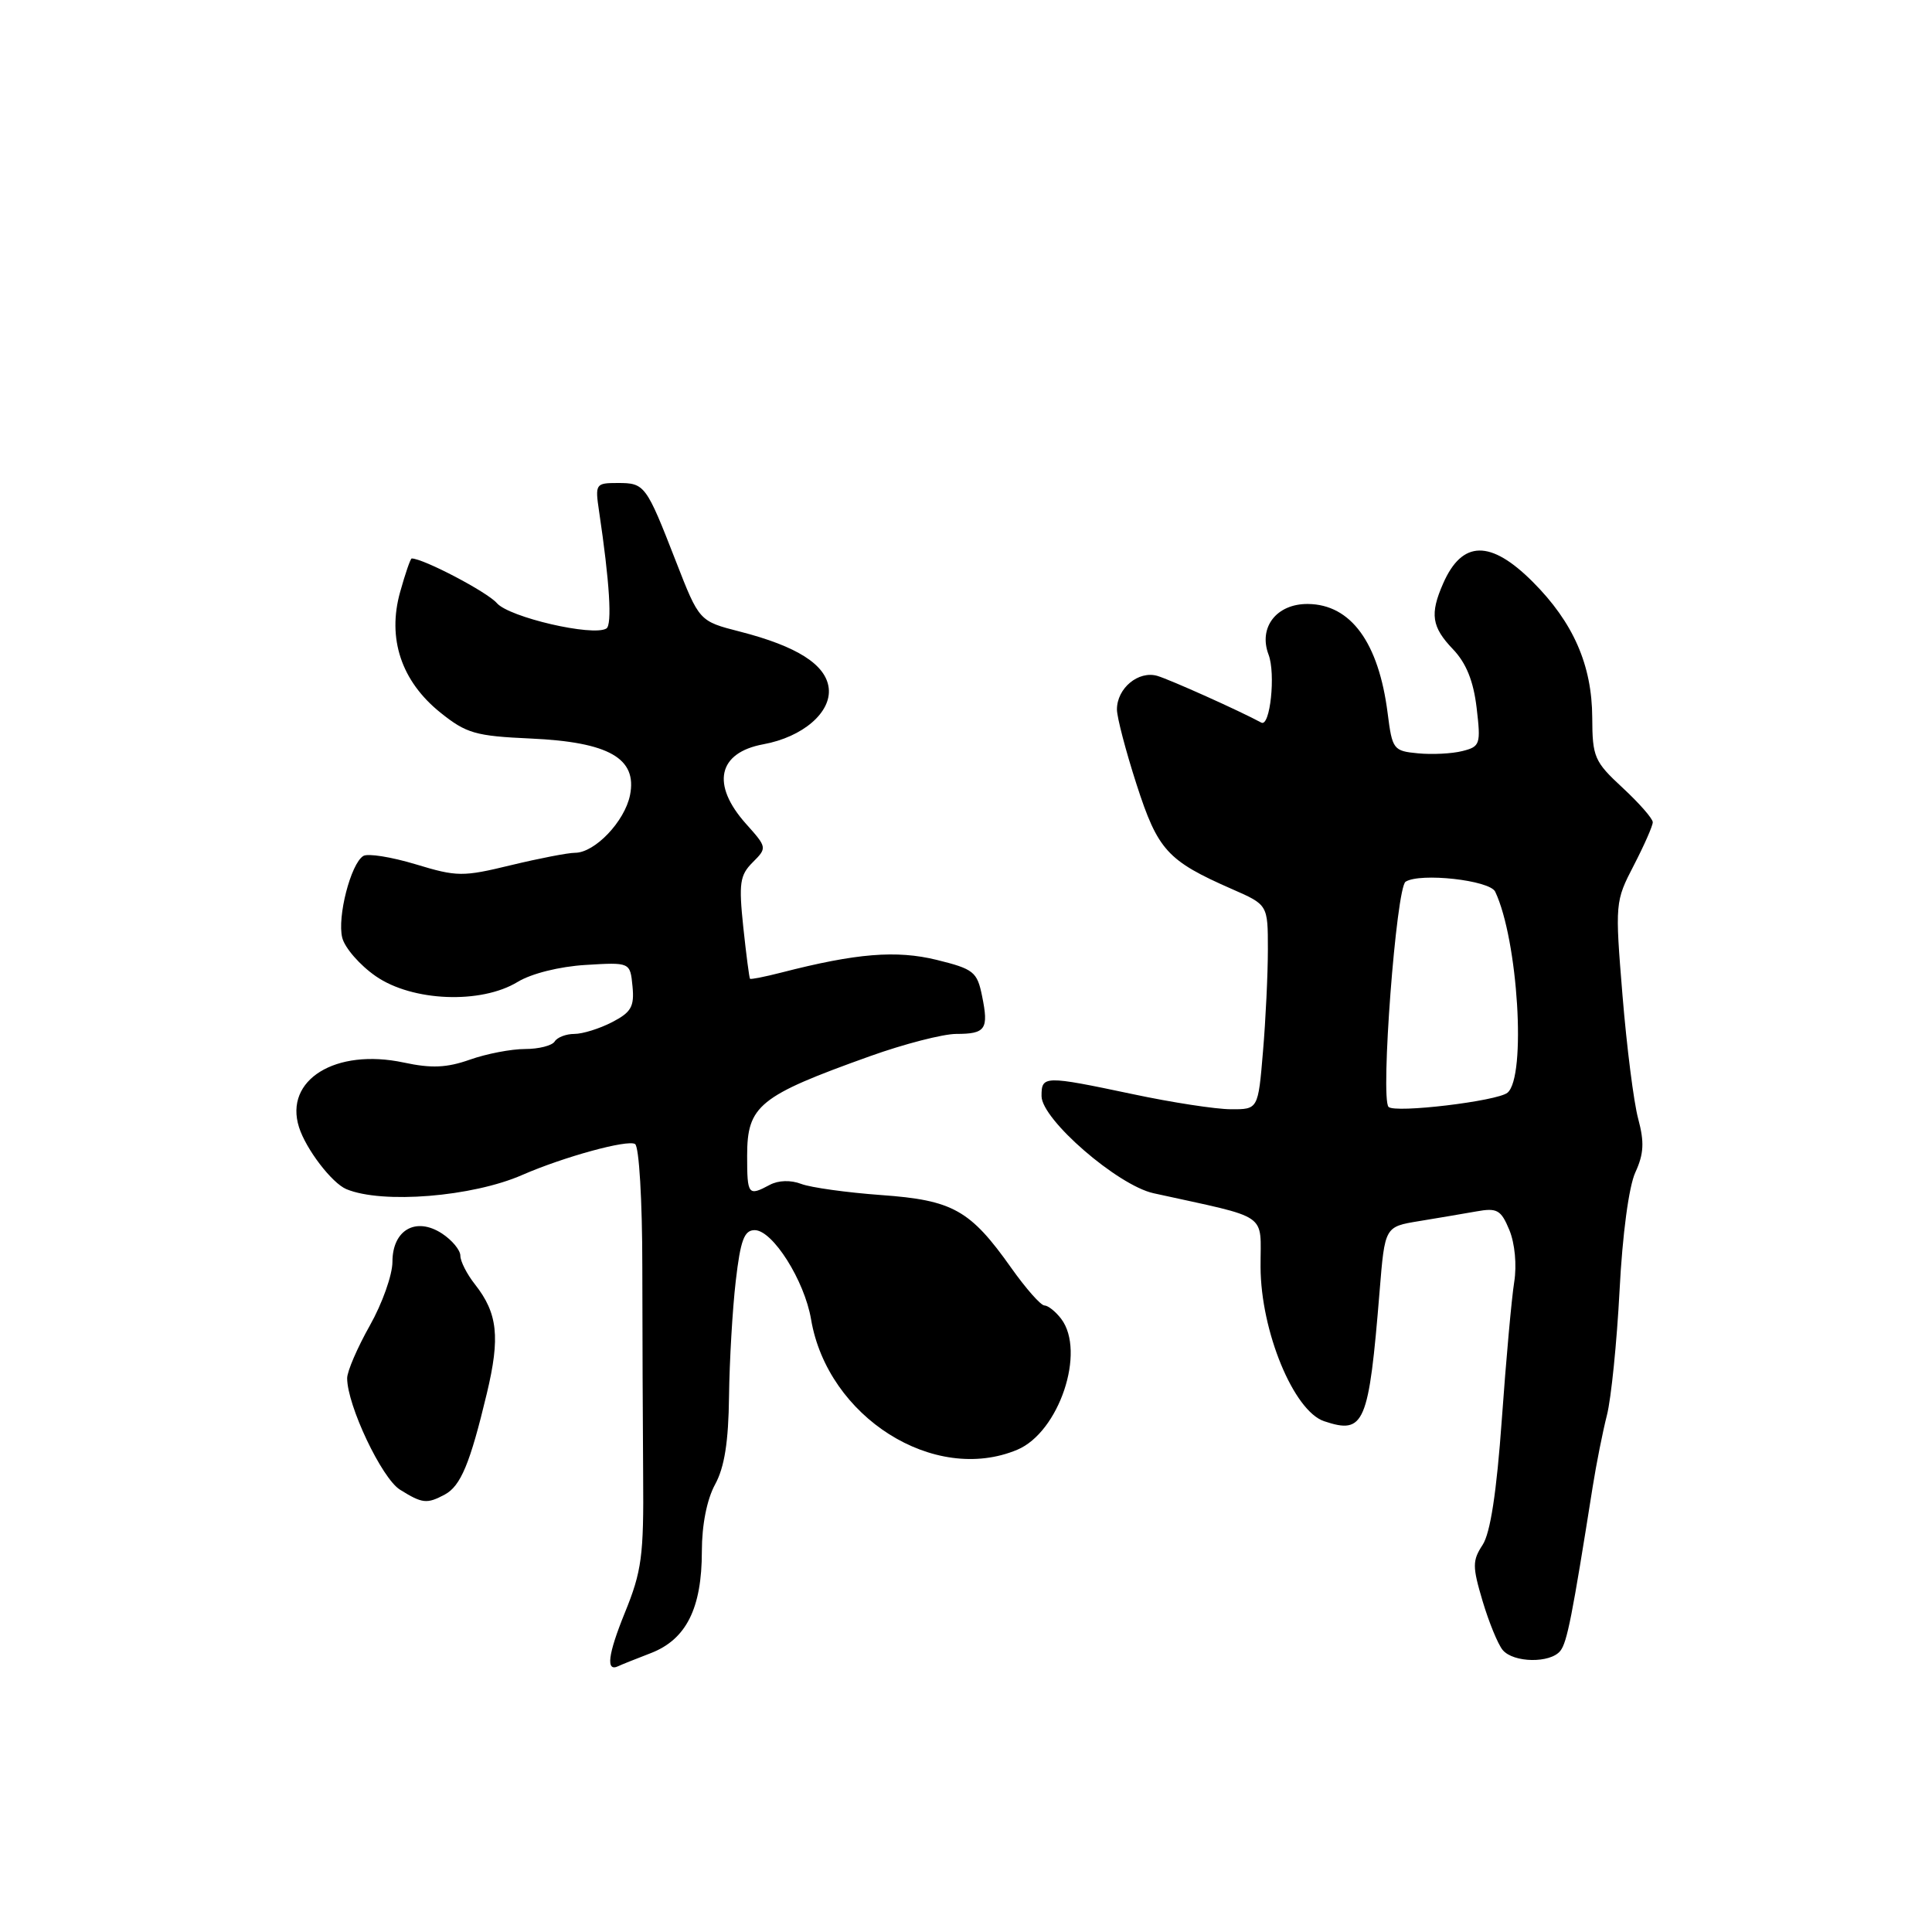 <?xml version="1.0" encoding="UTF-8" standalone="no"?>
<!DOCTYPE svg PUBLIC "-//W3C//DTD SVG 1.1//EN" "http://www.w3.org/Graphics/SVG/1.1/DTD/svg11.dtd" >
<svg xmlns="http://www.w3.org/2000/svg" xmlns:xlink="http://www.w3.org/1999/xlink" version="1.1" viewBox="0 0 256 256">
 <g >
 <path fill="currentColor"
d=" M 86.23 219.05 C 90.93 217.24 93.00 213.11 93.00 205.55 C 93.00 202.06 93.67 198.68 94.75 196.70 C 96.00 194.42 96.53 191.05 96.60 185.00 C 96.66 180.32 97.06 173.46 97.49 169.75 C 98.12 164.32 98.61 163.00 100.00 163.00 C 102.38 163.00 106.60 169.68 107.47 174.82 C 109.66 187.77 123.79 196.71 134.79 192.10 C 140.33 189.78 143.91 179.10 140.61 174.75 C 139.88 173.79 138.88 172.99 138.39 172.98 C 137.90 172.97 135.93 170.73 134.00 168.01 C 128.56 160.32 126.26 159.03 116.75 158.35 C 112.21 158.02 107.46 157.36 106.18 156.88 C 104.78 156.34 103.14 156.39 102.00 157.00 C 99.14 158.53 99.00 158.35 99.00 153.15 C 99.00 146.49 100.56 145.22 115.28 139.95 C 119.80 138.33 124.94 137.01 126.69 137.00 C 130.61 137.00 131.03 136.38 130.13 131.98 C 129.48 128.77 129.02 128.40 124.12 127.19 C 118.78 125.88 113.47 126.31 103.53 128.87 C 101.34 129.43 99.48 129.80 99.38 129.69 C 99.28 129.59 98.88 126.51 98.49 122.86 C 97.88 117.04 98.03 115.97 99.73 114.27 C 101.66 112.34 101.65 112.29 98.84 109.15 C 94.20 103.95 95.12 99.73 101.15 98.62 C 106.38 97.66 110.18 94.39 109.81 91.18 C 109.44 88.06 105.61 85.63 98.04 83.69 C 92.65 82.31 92.65 82.31 89.57 74.40 C 85.61 64.23 85.44 64.00 81.85 64.00 C 78.92 64.00 78.84 64.12 79.38 67.75 C 80.78 77.12 81.13 82.80 80.35 83.28 C 78.56 84.37 67.48 81.80 65.84 79.92 C 64.56 78.44 56.09 74.00 54.55 74.00 C 54.39 74.00 53.70 76.00 53.02 78.44 C 51.29 84.60 53.18 90.26 58.34 94.41 C 61.79 97.18 62.99 97.53 70.34 97.86 C 80.68 98.33 84.46 100.48 83.48 105.36 C 82.78 108.84 78.82 113.00 76.19 113.00 C 75.26 113.00 71.44 113.74 67.71 114.64 C 61.32 116.19 60.57 116.19 55.07 114.52 C 51.85 113.55 48.73 113.05 48.14 113.42 C 46.48 114.44 44.66 121.52 45.35 124.26 C 45.69 125.60 47.68 127.89 49.79 129.35 C 54.63 132.71 63.73 133.07 68.59 130.11 C 70.41 129.00 74.13 128.07 77.59 127.86 C 83.50 127.50 83.50 127.50 83.81 130.69 C 84.07 133.38 83.64 134.13 81.11 135.44 C 79.45 136.30 77.20 137.00 76.11 137.00 C 75.01 137.00 73.84 137.45 73.50 138.00 C 73.16 138.55 71.39 139.00 69.57 139.00 C 67.74 139.00 64.46 139.63 62.26 140.41 C 59.20 141.49 57.16 141.58 53.49 140.79 C 44.46 138.87 37.63 143.09 39.62 149.36 C 40.54 152.27 43.98 156.77 45.90 157.57 C 50.66 159.55 62.59 158.59 69.22 155.68 C 74.70 153.29 83.15 150.97 84.15 151.59 C 84.68 151.92 85.11 159.06 85.11 167.84 C 85.12 176.45 85.17 188.90 85.22 195.50 C 85.31 206.16 85.04 208.19 82.79 213.71 C 80.54 219.26 80.25 221.59 81.94 220.77 C 82.25 220.61 84.18 219.84 86.23 219.05 Z  M 206.75 218.75 C 207.65 217.62 208.32 214.19 211.04 197.00 C 211.52 193.97 212.37 189.70 212.93 187.50 C 213.49 185.30 214.24 177.88 214.60 171.00 C 214.98 163.58 215.83 157.22 216.69 155.35 C 217.82 152.89 217.90 151.34 217.07 148.25 C 216.48 146.08 215.55 138.73 214.99 131.90 C 213.99 119.66 214.01 119.44 216.49 114.66 C 217.87 111.99 219.00 109.43 219.00 108.95 C 219.00 108.47 217.20 106.42 215.00 104.38 C 211.26 100.92 211.00 100.32 210.98 95.09 C 210.95 88.13 208.47 82.47 203.09 77.09 C 197.50 71.50 193.75 71.57 191.23 77.30 C 189.44 81.37 189.70 83.07 192.53 86.03 C 194.28 87.86 195.24 90.24 195.66 93.78 C 196.23 98.62 196.13 98.93 193.77 99.52 C 192.40 99.87 189.75 100.00 187.89 99.82 C 184.63 99.51 184.48 99.31 183.87 94.50 C 182.68 85.14 179.00 80.09 173.31 80.03 C 169.15 79.99 166.72 83.13 168.09 86.74 C 169.05 89.27 168.30 96.38 167.13 95.75 C 164.26 94.19 155.07 90.07 153.36 89.56 C 150.85 88.83 148.00 91.19 148.00 94.01 C 148.00 95.04 149.17 99.51 150.60 103.94 C 153.42 112.67 154.68 114.05 163.25 117.81 C 168.00 119.89 168.00 119.89 168.00 125.79 C 168.00 129.04 167.71 135.14 167.35 139.35 C 166.71 147.00 166.71 147.00 163.10 146.98 C 161.12 146.98 155.27 146.08 150.10 144.98 C 138.34 142.50 138.00 142.51 138.01 145.25 C 138.03 148.34 148.09 157.06 152.85 158.11 C 168.46 161.55 167.00 160.54 167.03 167.88 C 167.06 176.41 171.42 186.97 175.46 188.32 C 180.79 190.10 181.37 188.74 182.81 171.03 C 183.50 162.55 183.50 162.55 188.00 161.81 C 190.47 161.41 193.90 160.82 195.62 160.52 C 198.38 160.02 198.89 160.31 200.00 162.99 C 200.73 164.77 201.00 167.62 200.64 169.88 C 200.30 171.99 199.56 180.18 199.00 188.06 C 198.31 197.72 197.48 203.15 196.45 204.71 C 195.09 206.79 195.09 207.57 196.45 212.15 C 197.29 214.96 198.48 217.87 199.11 218.63 C 200.53 220.34 205.42 220.42 206.75 218.75 Z  M 58.93 198.04 C 61.05 196.90 62.28 193.95 64.51 184.63 C 66.29 177.19 65.95 174.02 62.94 170.19 C 61.87 168.84 61.00 167.13 61.00 166.39 C 61.00 165.65 59.91 164.33 58.57 163.45 C 55.11 161.19 52.00 162.97 52.00 167.20 C 52.00 168.93 50.65 172.73 49.00 175.65 C 47.35 178.58 46.00 181.71 46.00 182.62 C 46.00 186.21 50.58 195.88 53.00 197.39 C 55.96 199.24 56.57 199.30 58.93 198.04 Z  M 183.99 146.67 C 182.89 145.54 185.01 117.61 186.25 116.83 C 188.20 115.61 197.39 116.63 198.12 118.15 C 201.15 124.54 202.27 142.70 199.75 144.79 C 198.40 145.91 184.83 147.53 183.99 146.67 Z "/>
</g>
</svg>